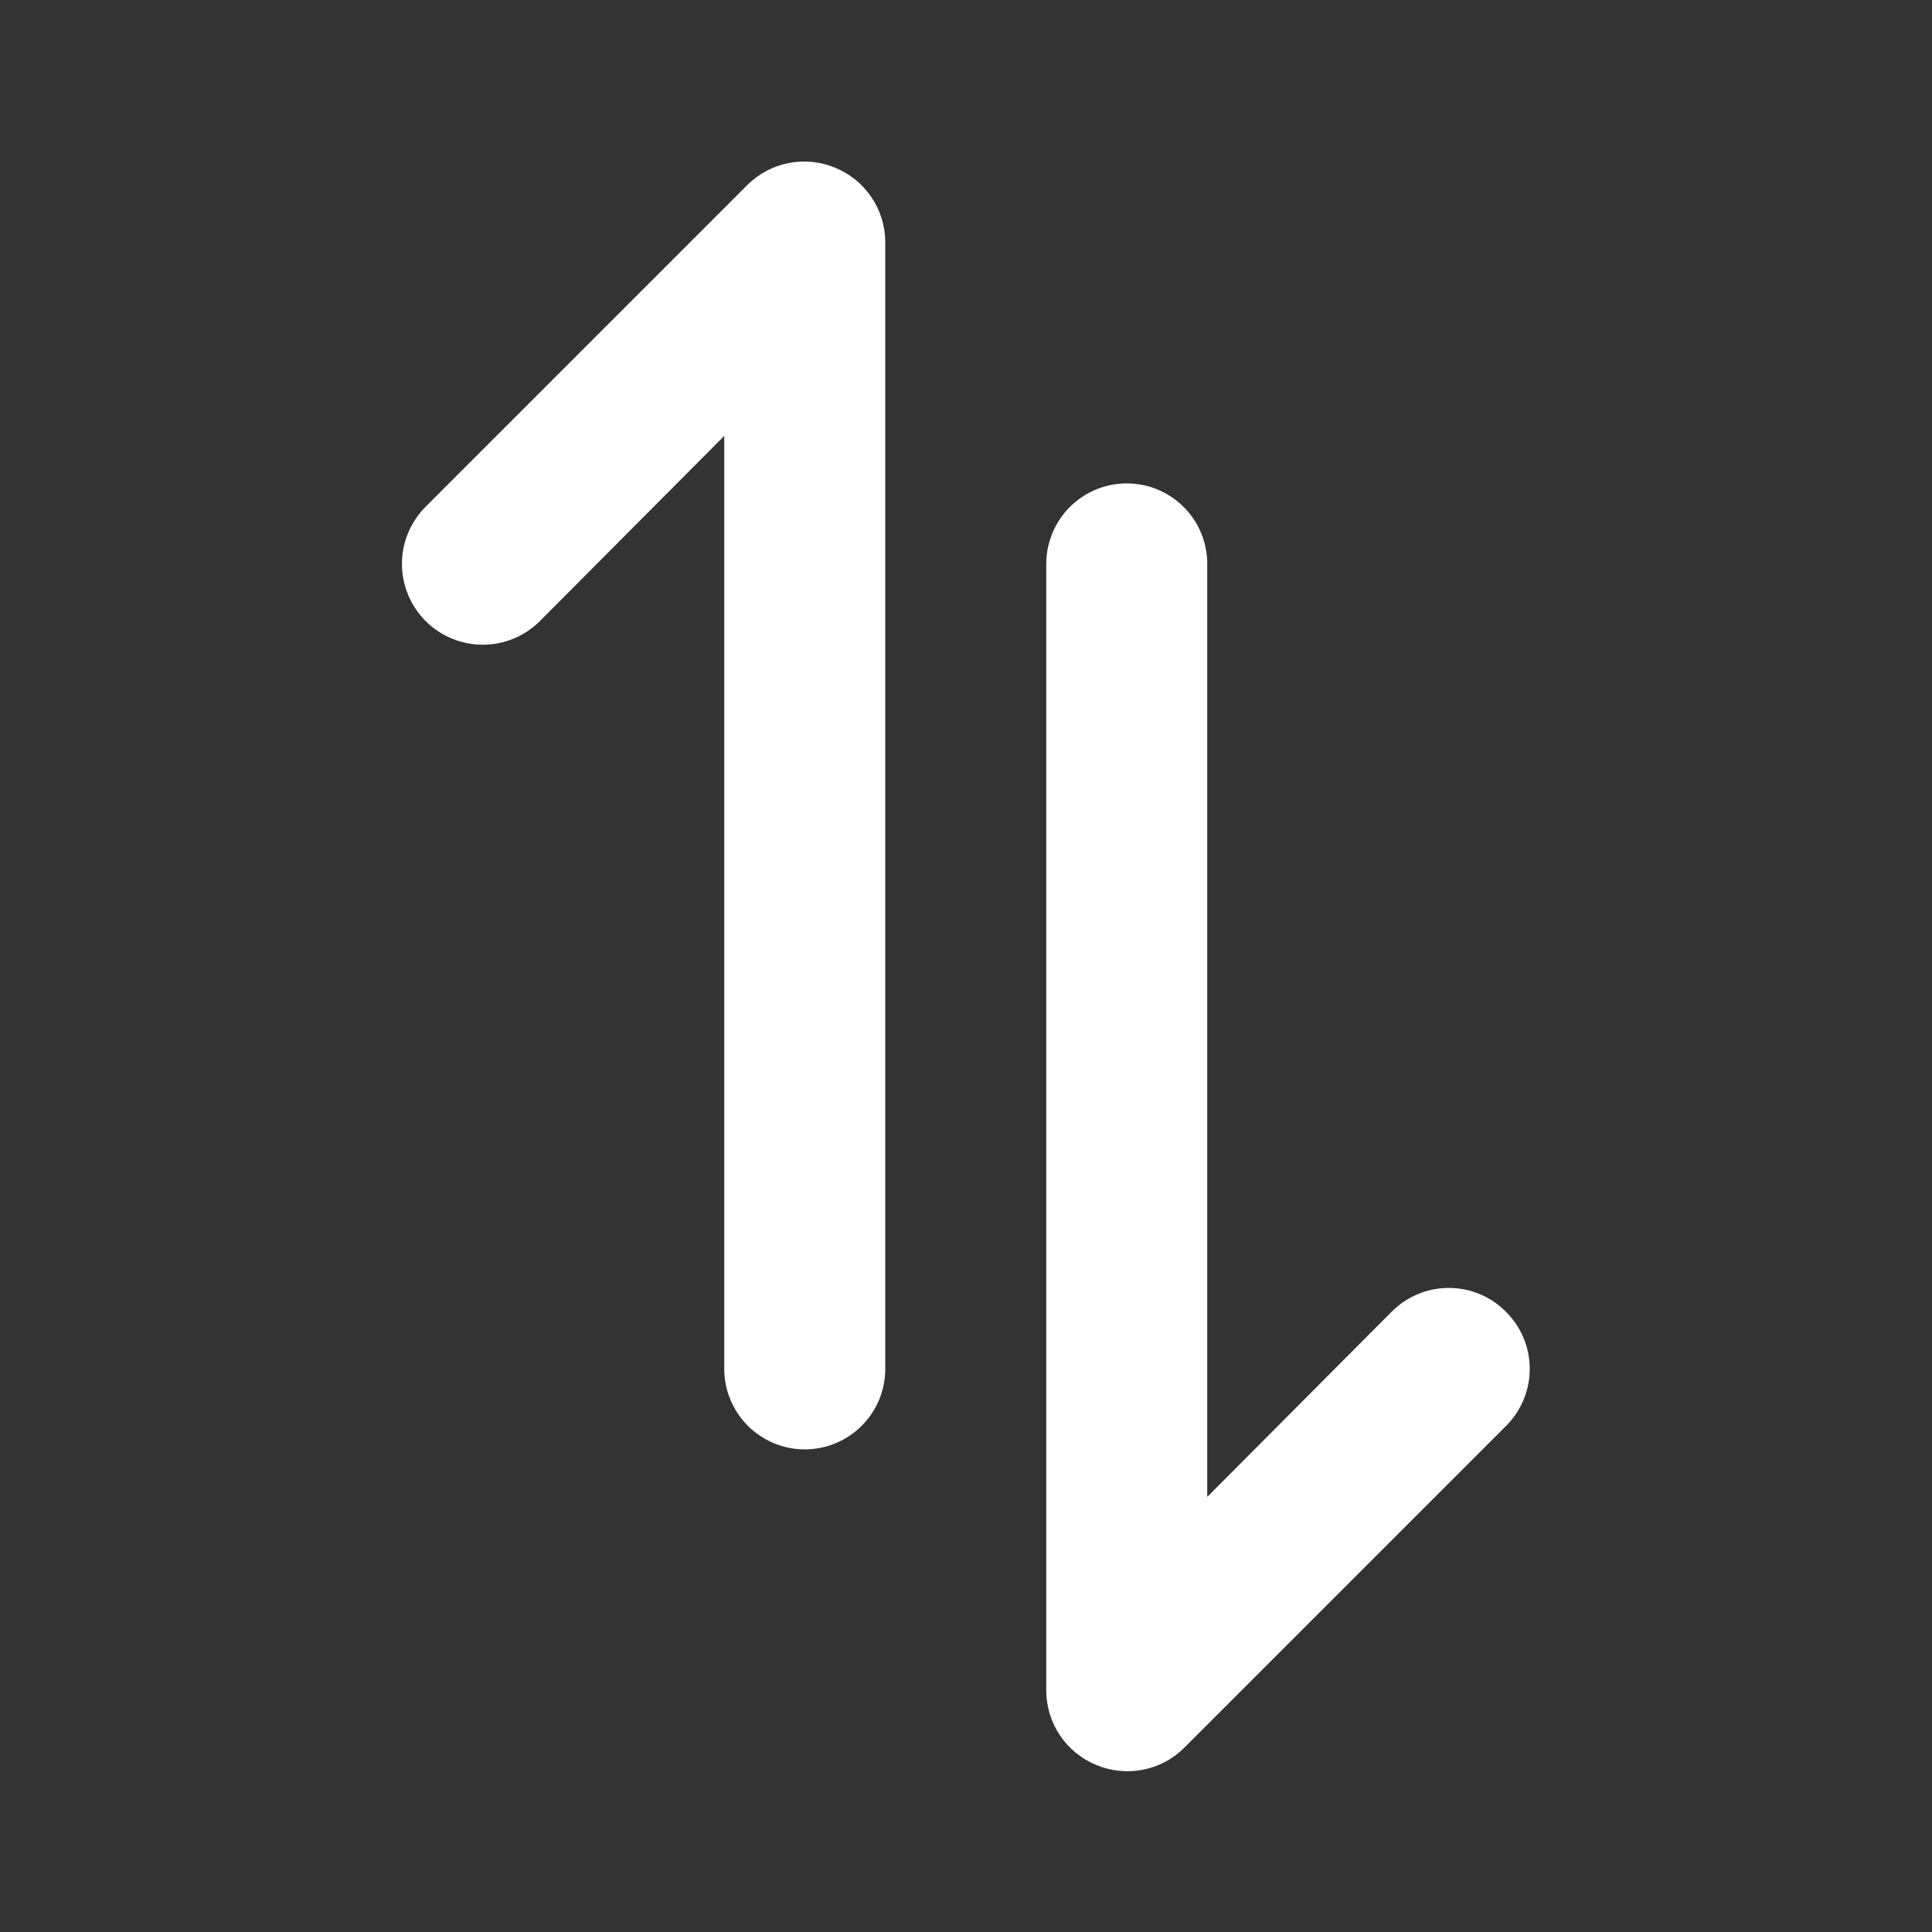 <svg width="24" height="24" viewBox="0 0 24 24" fill="none" xmlns="http://www.w3.org/2000/svg">
<rect x="0" y="0" width="24" height="24" fill="#333333" stroke="none"/>
<path d="M9.287 2.295L5.287 6.295C5.194 6.388 5.12 6.499 5.07 6.62C5.019 6.742 4.993 6.873 4.993 7.005C4.993 7.271 5.099 7.526 5.287 7.715C5.476 7.903 5.731 8.009 5.997 8.009C6.264 8.009 6.519 7.903 6.707 7.715L8.997 5.415V17.005C8.997 17.27 9.103 17.524 9.29 17.712C9.478 17.899 9.732 18.005 9.997 18.005C10.262 18.005 10.517 17.899 10.704 17.712C10.892 17.524 10.997 17.27 10.997 17.005V3.005C10.996 2.807 10.937 2.615 10.826 2.451C10.716 2.287 10.56 2.16 10.377 2.085C10.195 2.008 9.994 1.987 9.8 2.025C9.606 2.062 9.428 2.156 9.287 2.295V2.295ZM12.997 7.005L12.997 21.005C12.998 21.202 13.058 21.395 13.168 21.559C13.278 21.722 13.435 21.85 13.617 21.925C13.799 22.001 14 22.022 14.194 21.985C14.388 21.948 14.567 21.854 14.707 21.715L18.707 17.715C18.801 17.622 18.875 17.511 18.926 17.389C18.977 17.267 19.003 17.137 19.003 17.005C19.003 16.873 18.977 16.742 18.926 16.62C18.875 16.498 18.801 16.388 18.707 16.295C18.614 16.201 18.504 16.127 18.382 16.076C18.26 16.025 18.129 15.999 17.997 15.999C17.865 15.999 17.735 16.025 17.613 16.076C17.491 16.127 17.38 16.201 17.287 16.295L14.997 18.595L14.997 7.005C14.997 6.74 14.892 6.485 14.704 6.298C14.517 6.11 14.262 6.005 13.997 6.005C13.732 6.005 13.478 6.11 13.29 6.298C13.103 6.485 12.997 6.74 12.997 7.005Z" fill="white"/>
</svg>
